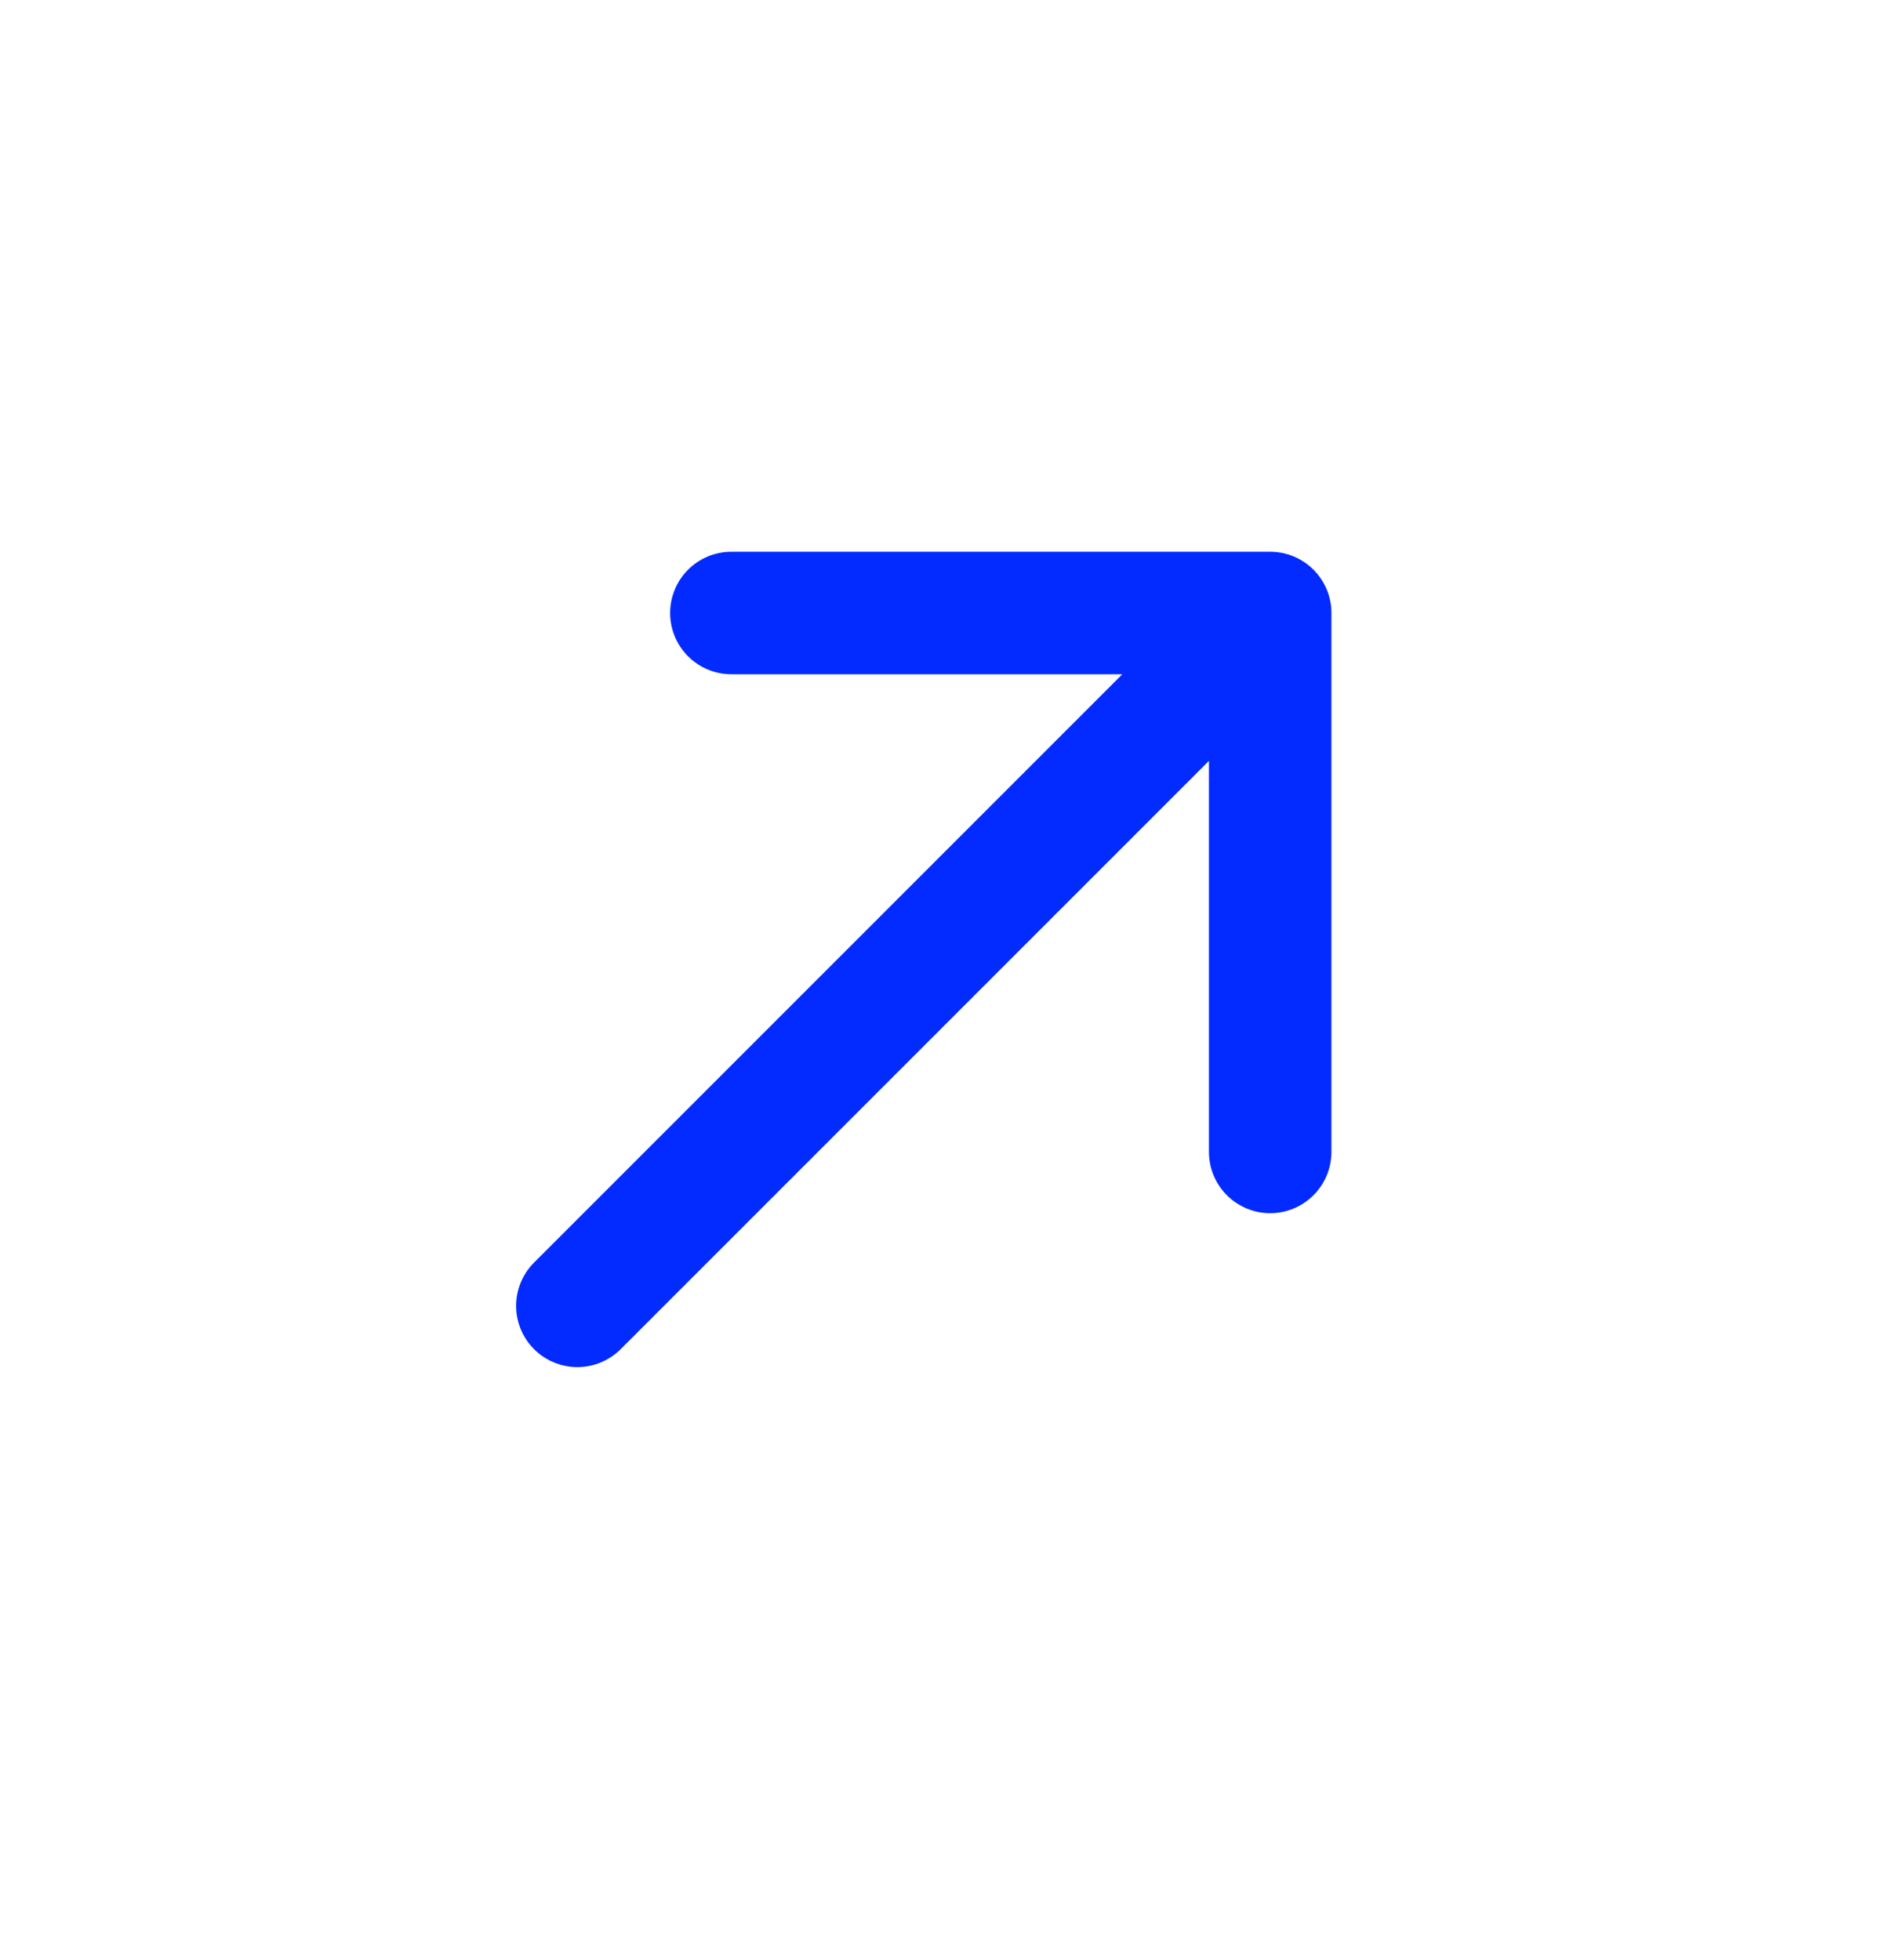 <svg width="23" height="24" viewBox="0 0 23 24" fill="none" xmlns="http://www.w3.org/2000/svg">
<path d="M8.957 7.507L15.556 7.507M15.556 7.507L15.556 14.107M15.556 7.507L7.071 15.992" stroke="#032BFF" stroke-width="1.5" stroke-linecap="round" stroke-linejoin="round"/>
</svg>
